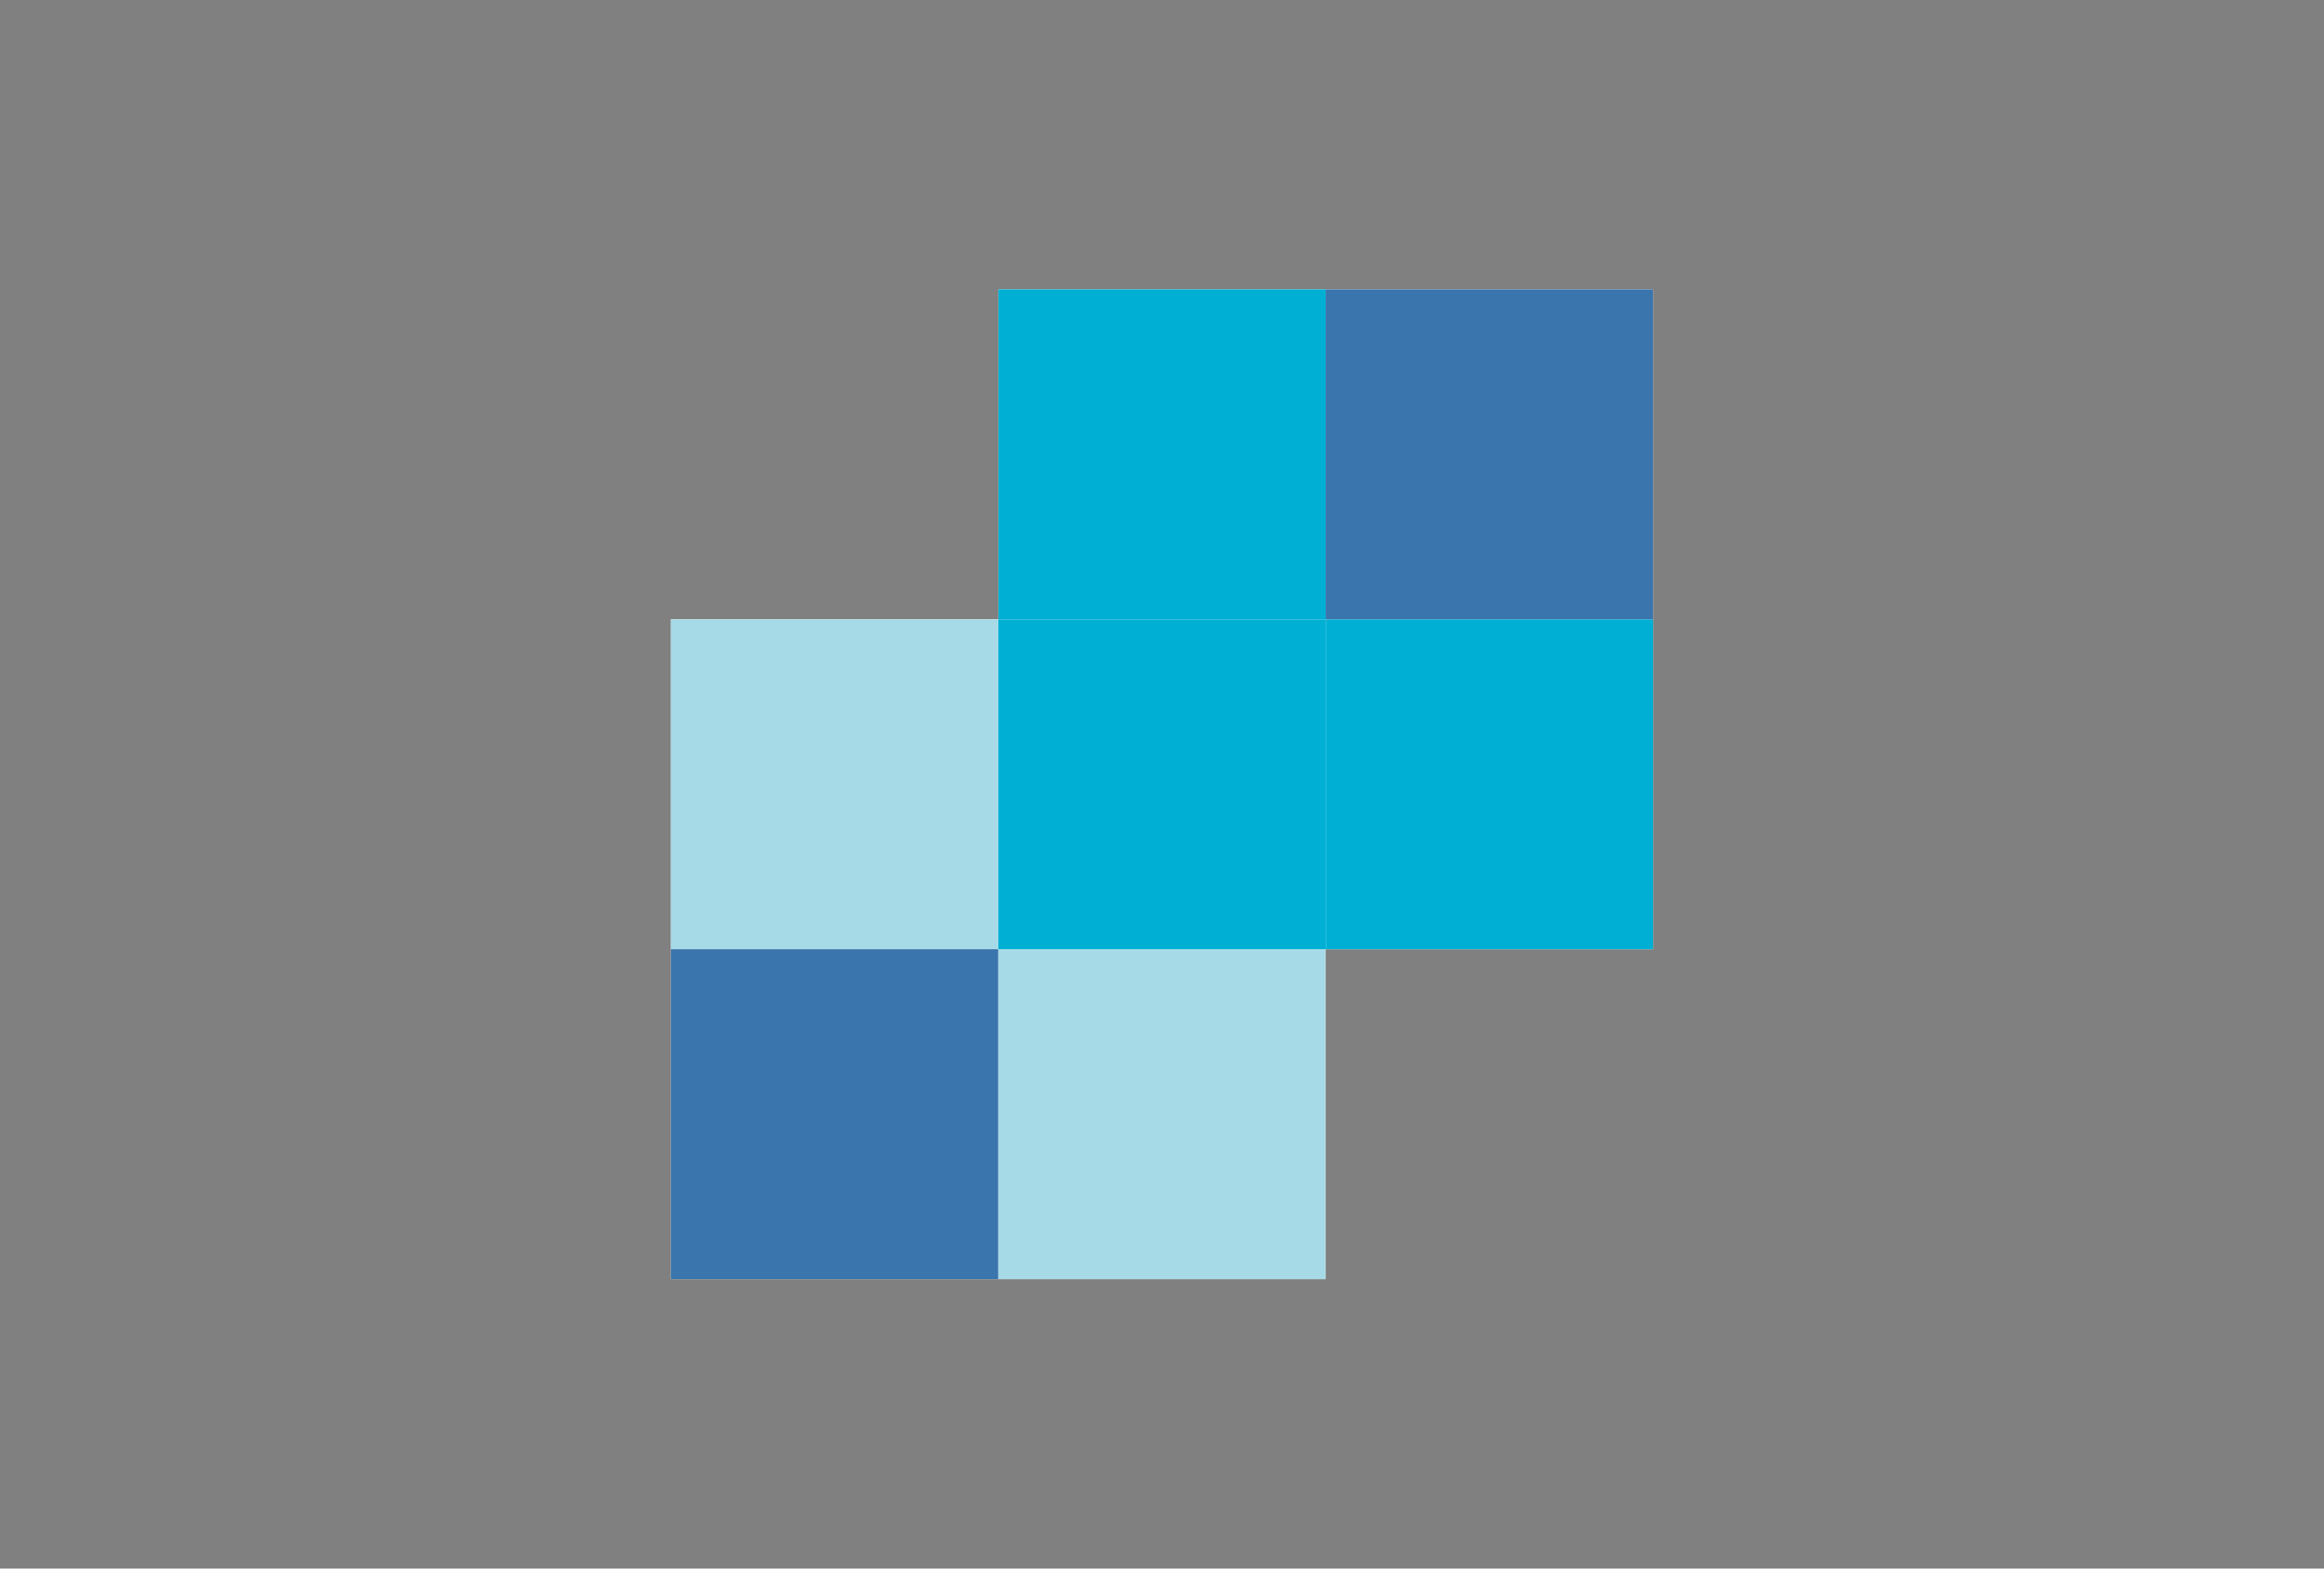 <svg xmlns="http://www.w3.org/2000/svg" xmlns:xlink="http://www.w3.org/1999/xlink" width="120" height="81" viewBox="0 0 120 81"><rect x="0" y="0" width="120" height="81" fill="#808080" stroke="none"/><defs><clipPath id="a"><rect width="120" height="81" transform="translate(788 1230)" fill="#1f2e38"/></clipPath></defs><g transform="translate(-788 -1230)" clip-path="url(#a)"><g transform="translate(807.047 1229.615)"><g transform="translate(-1220.804 -571.457)"><g transform="translate(1236.4 586.787)"><path d="M51.479.385H17.671V17.421H.766V51.493H34.575V34.457h16.9V.385" transform="translate(-0.766 -0.385)" fill="#fffffe" fill-rule="evenodd"/><path d="M.766,44.421v0" transform="translate(-0.766 -10.349)" fill="#48606a" fill-rule="evenodd"/><path d="M34.575,61.457h-16.9V44.421H.766V27.385h16.9V44.421h16.9V61.457" transform="translate(-0.766 -10.349)" fill="#a7dae7" fill-rule="evenodd"/><path d="M.766,71.421h16.9V54.385H.766Z" transform="translate(-0.766 -20.313)" fill="#3a75ad" fill-rule="evenodd"/><path d="M61.365,34.457v0M44.461.385h0" transform="translate(-10.653 -0.385)" fill="#112c35" fill-rule="evenodd"/><path d="M61.365,34.457h-16.9V17.421h-16.9V.385h16.9V17.421h16.9V34.457" transform="translate(-10.653 -0.385)" fill="#00b0d4" fill-rule="evenodd"/><path d="M27.557,44.421h16.9V27.385h-16.9Z" transform="translate(-10.653 -10.349)" fill="#00b0d4" fill-rule="evenodd"/><path d="M54.348,17.421h16.9V.385h-16.9Z" transform="translate(-20.54 -0.385)" fill="#3a75ad" fill-rule="evenodd"/></g></g></g></g></svg>